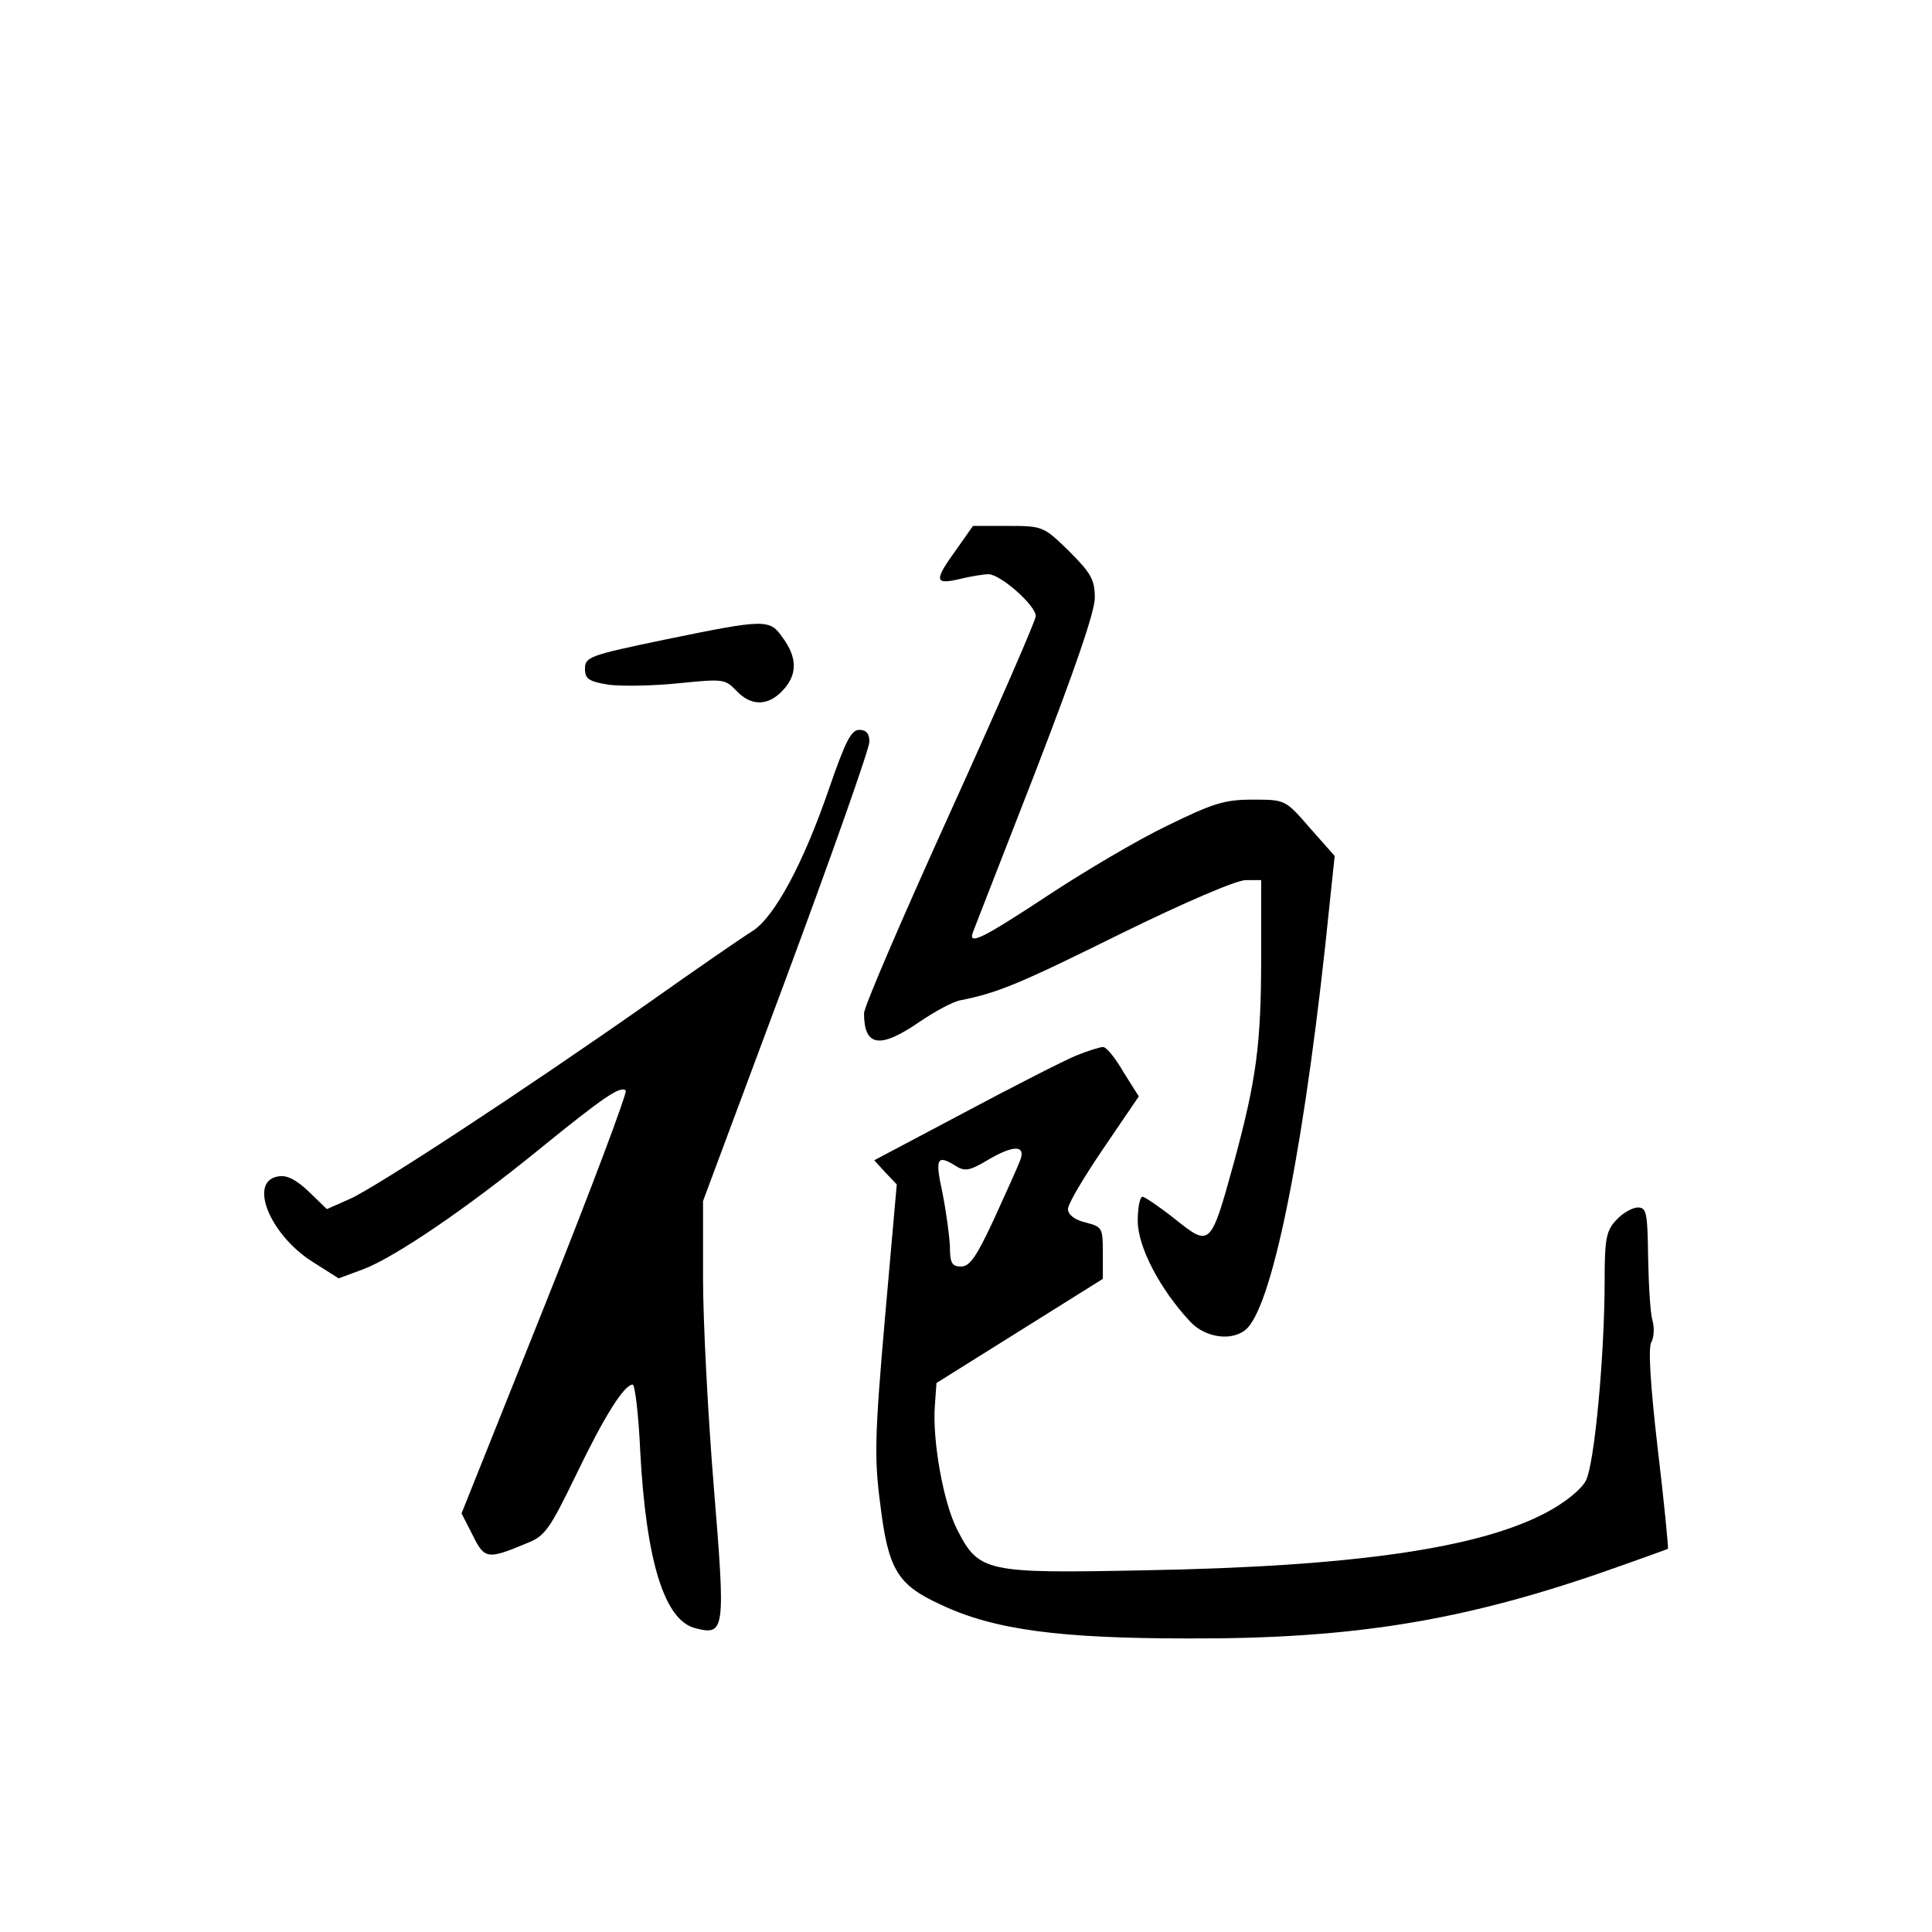 <?xml version="1.0" standalone="no"?>
<!DOCTYPE svg PUBLIC "-//W3C//DTD SVG 20010904//EN"
 "http://www.w3.org/TR/2001/REC-SVG-20010904/DTD/svg10.dtd">
<svg version="1.0" xmlns="http://www.w3.org/2000/svg"
 width="360pt" height="360pt" viewBox="0 0 360 360"
 preserveAspectRatio="xMidYMid meet">
<g transform="translate(0,360) scale(0.1,-0.1)"
fill="#000000" stroke="none">
<path d="M1782 2576 c-42 -58 -41 -66 6 -55 20 5 45 9 54 9 22 0 88 -58 88
-78 0 -8 -72 -173 -160 -367 -88 -194 -160 -361 -160 -373 0 -62 29 -67 102
-17 28 19 62 38 77 41 71 14 111 31 299 124 118 58 216 100 233 100 l29 0 0
-142 c0 -165 -9 -230 -51 -385 -43 -156 -44 -157 -109 -105 -29 23 -57 42 -61
42 -5 0 -9 -20 -9 -45 0 -48 41 -127 98 -188 29 -31 81 -37 106 -12 50 51 110
357 154 795 l9 85 -46 52 c-46 53 -46 53 -107 53 -53 0 -74 -7 -160 -49 -54
-26 -154 -85 -222 -130 -120 -79 -149 -94 -139 -68 2 6 55 141 116 298 74 192
111 299 111 325 0 34 -7 46 -48 87 -47 46 -49 47 -113 47 l-66 0 -31 -44z"/>
<path d="M1238 2408 c-139 -29 -148 -32 -148 -54 0 -19 7 -24 45 -30 25 -3 84
-2 131 3 81 8 85 8 106 -14 27 -29 59 -29 86 0 28 29 28 61 1 98 -25 36 -31
36 -221 -3z"/>
<path d="M1545 2131 c-48 -140 -102 -240 -143 -266 -18 -11 -105 -71 -194
-134 -238 -167 -507 -343 -556 -365 l-43 -19 -33 32 c-23 22 -41 32 -57 29
-57 -8 -17 -108 63 -159 l49 -31 46 17 c60 23 192 113 326 222 123 100 153
120 163 111 3 -4 -64 -183 -150 -398 l-156 -390 21 -41 c22 -45 28 -45 102
-14 33 13 42 27 91 128 52 108 89 167 105 167 4 0 11 -56 14 -125 11 -204 45
-315 103 -329 55 -14 56 -5 34 264 -11 135 -20 309 -20 388 l0 144 155 416
c85 229 155 427 155 440 0 15 -6 22 -19 22 -15 0 -26 -22 -56 -109z"/>
<path d="M2005 1633 c-22 -9 -116 -57 -208 -106 l-168 -89 21 -23 21 -22 -22
-249 c-19 -218 -20 -261 -9 -345 15 -124 32 -152 113 -189 99 -47 221 -63 462
-63 302 -1 507 32 770 123 66 23 121 43 123 44 1 2 -7 86 -19 186 -14 121 -18
189 -12 199 5 9 6 27 2 41 -4 14 -7 67 -8 118 -1 82 -3 92 -19 92 -10 0 -28
-10 -40 -23 -19 -20 -22 -35 -22 -114 0 -138 -19 -342 -35 -372 -8 -16 -39
-41 -73 -59 -125 -67 -360 -101 -747 -108 -299 -6 -311 -4 -352 77 -25 49 -46
165 -41 230 l3 42 155 97 155 97 0 48 c0 47 -1 49 -32 57 -21 5 -33 15 -33 25
0 10 30 60 66 113 l66 97 -29 46 c-15 26 -32 47 -38 46 -5 0 -28 -7 -50 -16z
m-104 -195 c-5 -13 -27 -62 -49 -110 -32 -69 -45 -88 -61 -88 -17 0 -21 6 -21
38 -1 20 -7 65 -14 100 -14 64 -10 71 24 50 17 -11 26 -10 58 9 50 30 74 30
63 1z"/>
</g>
</svg>
